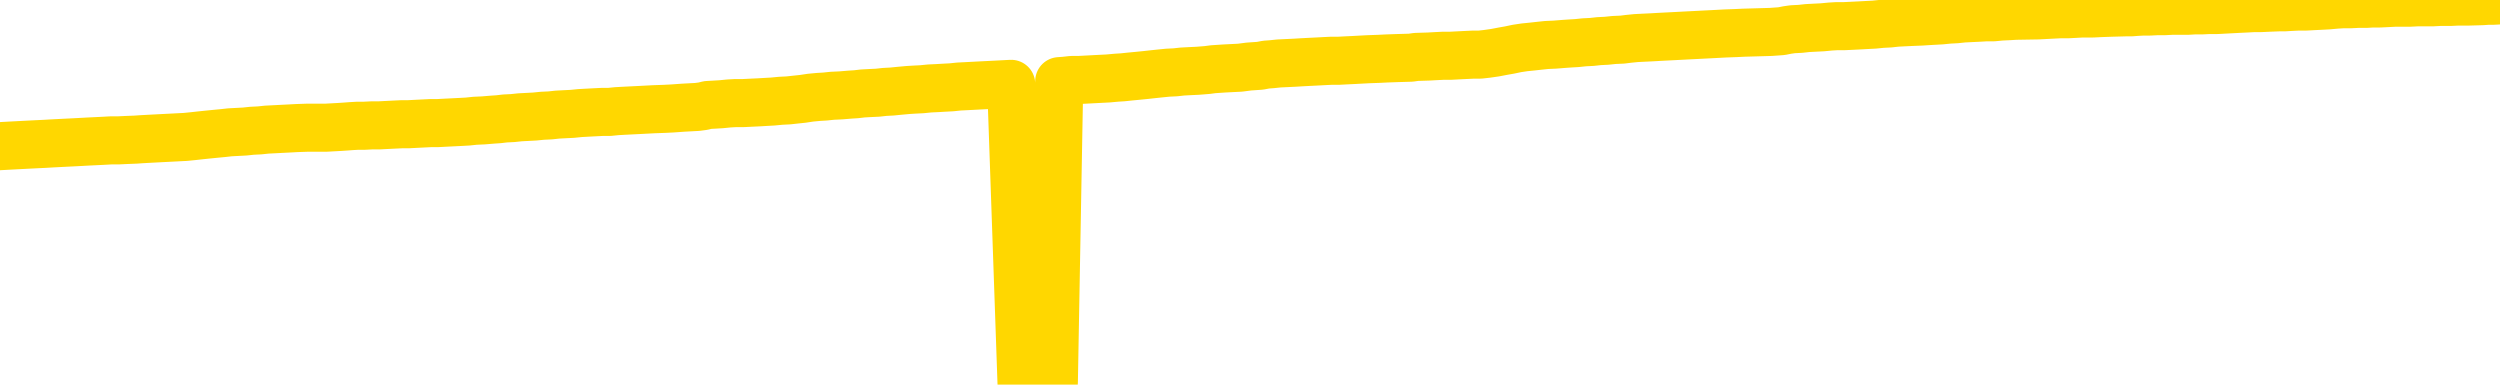 <svg xmlns="http://www.w3.org/2000/svg" version="1.1" viewBox="0 0 6500 1000">
	<path fill="none" stroke="gold" stroke-width="125" stroke-linecap="round" stroke-linejoin="round" d="M0 3364  L-727426 3364 L-724822 3364 L-723154 3364 L-704824 3363 L-704654 3363 L-697496 3363 L-697463 3363 L-684032 3363 L-681110 3363 L-667769 3362 L-663600 3362 L-662440 3361 L-661821 3360 L-659809 3360 L-656037 3359 L-655437 3359 L-655109 3359 L-654896 3359 L-654354 3358 L-653116 3357 L-651937 3356 L-649073 3355 L-648550 3354 L-643695 3353 L-640758 3353 L-640715 3353 L-640406 3352 L-640154 3352 L-637560 3352 L-633304 3352 L-633286 3352 L-632049 3352 L-630172 3352 L-628218 3352 L-627270 3351 L-627000 3351 L-626690 3351 L-626592 3351 L-625761 3351 L-623730 3351 L-623440 3349 L-621294 3349 L-621138 3348 L-617482 3347 L-617231 3348 L-617132 3347 L-616615 3348 L-614464 3349 L-613535 3349 L-612009 3350 L-610770 3350 L-609223 3350 L-606261 3350 L-605139 3349 L-604830 3349 L-603619 3349 L-600612 3350 L-600593 3350 L-600245 3350 L-600032 3350 L-599906 3348 L-599664 3348 L-599627 3347 L-599607 3347 L-599588 3347 L-599529 3347 L-599470 3346 L-599452 3346 L-599009 3346 L-597770 3345 L-596224 3345 L-592836 3345 L-587110 3345 L-586908 3344 L-585272 3344 L-583551 3344 L-582118 3344 L-581886 3344 L-581171 3344 L-575039 3344 L-574671 3343 L-574516 3343 L-573938 3343 L-573645 3342 L-572678 3342 L-572369 3342 L-571770 3342 L-570163 3342 L-569428 3342 L-569118 3342 L-568350 3342 L-566314 3341 L-565889 3341 L-565076 3341 L-557648 3341 L-557125 3340 L-556951 3340 L-556216 3340 L-554648 3339 L-554243 3339 L-552018 3339 L-551070 3339 L-550645 3339 L-550314 3339 L-549271 3339 L-547162 3338 L-546910 3338 L-546291 3338 L-545479 3338 L-543371 3337 L-543322 3337 L-541394 3337 L-541068 3336 L-540933 3336 L-540430 3336 L-539018 3336 L-538515 3335 L-537993 3335 L-534433 3334 L-533698 3333 L-531273 3333 L-529984 3333 L-529577 3333 L-526424 3333 L-526270 3333 L-526249 3333 L-525883 3333 L-524624 3333 L-523909 3333 L-523020 3333 L-522613 3333 L-521684 3333 L-520575 3333 L-520272 3334 L-514023 3334 L-513076 3334 L-511450 3335 L-510948 3335 L-507272 3335 L-506440 3335 L-502487 3335 L-501075 3335 L-498586 3335 L-497909 3334 L-497871 3334 L-497000 3334 L-493789 3334 L-490925 3334 L-489957 3334 L-488836 3333 L-488817 3333 L-487192 3333 L-486728 3332 L-486636 3332 L-480267 3332 L-479318 3332 L-476861 3332 L-475989 3332 L-474753 3331 L-472751 3331 L-472354 3331 L-470918 3331 L-468891 3331 L-468678 3330 L-467498 3330 L-465990 3330 L-465970 3330 L-463957 3330 L-463088 3329 L-462217 3329 L-461632 3329 L-461095 3329 L-460437 3328 L-459199 3328 L-458639 3328 L-457457 3328 L-456220 3328 L-456181 3327 L-455794 3327 L-455253 3327 L-454479 3327 L-453357 3327 L-451268 3326 L-450934 3326 L-450648 3326 L-449720 3326 L-449237 3325 L-448501 3325 L-444870 3325 L-443742 3325 L-443588 3325 L-442562 3324 L-438847 3324 L-437630 3324 L-435811 3324 L-433025 3324 L-432464 3323 L-428576 3323 L-426099 3323 L-424765 3323 L-424261 3323 L-423778 3323 L-421089 3323 L-417317 3323 L-414860 3323 L-413680 3323 L-413041 3323 L-410681 3322 L-410604 3322 L-409556 3322 L-409463 3322 L-408960 3322 L-408515 3322 L-408457 3322 L-408243 3322 L-405284 3322 L-402576 3321 L-402421 3321 L-398900 3321 L-398378 3321 L-397410 3321 L-397061 3320 L-396018 3320 L-395089 3320 L-394663 3320 L-393154 3320 L-392187 3319 L-392168 3319 L-390272 3309 L-390156 3298 L-390108 3287 L-390084 3276 L-387080 3276 L-385049 3275 L-383288 3275 L-382921 3275 L-382476 3275 L-382109 3275 L-381695 3274 L-379710 3274 L-379497 3274 L-379342 3274 L-377737 3274 L-376615 3274 L-375666 3274 L-374409 3274 L-372765 3273 L-371585 3273 L-364996 3273 L-364949 3273 L-364543 3273 L-363498 3272 L-363363 3272 L-361680 3272 L-361660 3272 L-360323 3272 L-359087 3271 L-358933 3271 L-358559 3271 L-358353 3271 L-358043 3271 L-357270 3270 L-354948 3270 L-354290 3270 L-352162 3270 L-350440 3270 L-350247 3270 L-347693 3269 L-347417 3269 L-347229 3269 L-346396 3269 L-345624 3269 L-344926 3268 L-339925 3268 L-339549 3268 L-335296 3268 L-334809 3282 L-334790 3282 L-334711 3282 L-334636 3282 L-334616 3267 L-333803 3267 L-333049 3267 L-331830 3267 L-330398 3267 L-330302 3266 L-330128 3266 L-329773 3266 L-328464 3266 L-326607 3266 L-324904 3266 L-324401 3265 L-324136 3265 L-323743 3265 L-323609 3265 L-322699 3265 L-322323 3265 L-321394 3265 L-321055 3265 L-321015 3265 L-320978 3264 L-319062 3264 L-318889 3264 L-317360 3264 L-317032 3264 L-316915 3264 L-316508 3264 L-316160 3264 L-314517 3263 L-313966 3263 L-313722 3263 L-313181 3263 L-312350 3262 L-311808 3262 L-310274 3262 L-310181 3262 L-310144 3262 L-310008 3262 L-309621 3261 L-308596 3261 L-306720 3261 L-306624 3261 L-306023 3266 L-305656 3271 L-305172 3276 L-305134 3281 L-304360 3281 L-304302 3281 L-304128 3281 L-303934 3281 L-302329 3280 L-302309 3280 L-302154 3280 L-302038 3281 L-300859 3281 L-300704 3281 L-300037 3281 L-297589 3293 L-295074 3306 L-292404 3317 L-284705 3329 L-279037 3329 L-276823 3329 L-276799 3329 L-275826 3332 L-275806 3332 L-274942 3332 L-272202 3332 L-266403 3329 L-266250 3328 L-263464 3328 L-249856 3328 L-249110 3328 L-244699 3327 L-228353 3327 L-228121 3327 L-227584 3327 L-219124 3327 L-210419 3327 L-210206 3326 L-208234 3326 L-205447 3326 L-200960 3326 L-200805 3326 L-200636 3326 L-200496 3326 L-200205 3326 L-200166 3326 L-199896 3326 L-199724 3325 L-199314 3325 L-198193 3325 L-197013 3325 L-195736 3325 L-192872 3325 L-189952 3324 L-187960 3324 L-186412 3324 L-183374 3324 L-174050 3324 L-173526 3324 L-167802 3324 L-166295 3323 L-165480 3323 L-163797 3323 L-163076 3323 L-162907 3323 L-161862 3323 L-159795 3323 L-158433 3322 L-153990 3322 L-153892 3322 L-153854 3322 L-153835 3322 L-153002 3322 L-152925 3321 L-150352 3321 L-147103 3321 L-146948 3321 L-146000 3321 L-144259 3321 L-143543 3321 L-140003 3322 L-133425 3323 L-132008 3324 L-131987 3324 L-131037 3324 L-127562 3324 L-126809 3323 L-126247 3323 L-125465 3323 L-117961 3323 L-116363 3323 L-114789 3323 L-111603 3323 L-107270 3322 L-98701 3322 L-89954 3322 L-86880 3322 L-83614 3322 L-83068 3322 L-75931 3322 L-70263 3322 L-56199 3322 L-50187 3322 L-45481 3322 L-41478 3321 L-36370 3321 L-26656 3321 L-11086 3321 L-8003 3320 L-7701 3254 L-7681 3173 L-7662 3080 L-7642 2977 L-7623 2930 L-7604 2890 L-7585 2854 L-7557 2818 L-7537 2783 L-7509 2746 L-7473 2705 L-7460 2670 L-7447 2640 L-7428 2616 L-7410 2598 L-7390 2579 L-7371 2560 L-7352 2542 L-7332 2523 L-7311 2503 L-7294 2484 L-7275 2465 L-7255 2448 L-7235 2429 L-7217 2410 L-7198 2389 L-7178 2368 L-7158 2348 L-7139 2329 L-7121 2310 L-7099 2292 L-7075 2274 L-7060 2257 L-7043 2240 L-7023 2223 L-7004 2206 L-6985 2188 L-6966 2170 L-6946 2152 L-6925 2136 L-6907 2120 L-6888 2105 L-6868 2090 L-6847 2077 L-6830 2065 L-6811 2054 L-6791 2043 L-6772 2032 L-6753 2022 L-6734 2012 L-6714 2004 L-6694 1996 L-6675 1989 L-6656 1981 L-6629 1971 L-6608 1961 L-6580 1949 L-6546 1937 L-6532 1926 L-6519 1917 L-6500 1909 L-6481 1902 L-6461 1894 L-6443 1885 L-6424 1877 L-6404 1868 L-6383 1860 L-6366 1853 L-6347 1845 L-6327 1837 L-6307 1828 L-6288 1817 L-6270 1806 L-6249 1795 L-6230 1783 L-6211 1771 L-6192 1760 L-6171 1746 L-6147 1732 L-6132 1718 L-6115 1704 L-6095 1691 L-6076 1677 L-6056 1663 L-6037 1649 L-6017 1635 L-5997 1621 L-5979 1608 L-5960 1594 L-5940 1582 L-5919 1569 L-5902 1558 L-5883 1547 L-5862 1536 L-5844 1526 L-5824 1516 L-5805 1507 L-5785 1497 L-5766 1487 L-5747 1477 L-5728 1468 L-5699 1458 L-5679 1449 L-5652 1440 L-5614 1429 L-5599 1418 L-5587 1408 L-5570 1399 L-5553 1393 L-5533 1386 L-5514 1380 L-5495 1375 L-5475 1370 L-5454 1364 L-5437 1358 L-5418 1351 L-5398 1344 L-5378 1338 L-5360 1330 L-5341 1322 L-5321 1314 L-5301 1305 L-5282 1296 L-5264 1288 L-5242 1279 L-5218 1270 L-5203 1262 L-5186 1253 L-5166 1244 L-5147 1236 L-5128 1227 L-5109 1217 L-5089 1208 L-5068 1199 L-5050 1190 L-5031 1182 L-5011 1174 L-4991 1166 L-4973 1159 L-4954 1152 L-4934 1145 L-4915 1137 L-4895 1130 L-4877 1123 L-4857 1116 L-4837 1109 L-4818 1102 L-4799 1096 L-4771 1089 L-4751 1082 L-4723 1074 L-4687 1063 L-4673 1053 L-4659 1043 L-4642 1035 L-4624 1029 L-4604 1024 L-4586 1017 L-4566 1010 L-4546 1002 L-4525 994 L-4506 985 L-4490 977 L-4469 967 L-4449 957 L-4431 946 L-4412 935 L-4392 924 L-4372 914 L-4354 904 L-4335 896 L-4314 889 L-4289 884 L-4274 879 L-4257 873 L-4238 868 L-4218 862 L-4199 856 L-4180 850 L-4160 845 L-4139 841 L-4122 836 L-4103 831 L-4082 825 L-4061 818 L-4044 810 L-4025 805 L-4005 800 L-3986 797 L-3967 794 L-3948 790 L-3928 787 L-3908 783 L-3889 779 L-3871 775 L-3843 771 L-3822 768 L-3794 764 L-3760 759 L-3746 754 L-3733 751 L-3714 748 L-3695 745 L-3676 742 L-3657 739 L-3637 736 L-3618 734 L-3597 731 L-3580 728 L-3561 725 L-3540 722 L-3520 718 L-3502 715 L-3484 712 L-3464 709 L-3443 706 L-3425 703 L-3406 701 L-3385 698 L-3360 695 L-3346 693 L-3329 690 L-3309 688 L-3290 685 L-3270 682 L-3251 679 L-3231 675 L-3211 672 L-3193 669 L-3174 667 L-3154 664 L-3133 661 L-3116 659 L-3097 656 L-3077 654 L-3058 651 L-3038 649 L-3020 647 L-2999 645 L-2980 643 L-2961 642 L-2942 645 L-2913 648 L-2894 651 L-2866 653 L-2828 651 L-2813 649 L-2800 647 L-2783 645 L-2767 644 L-2747 642 L-2728 640 L-2709 638 L-2689 637 L-2668 636 L-2651 634 L-2633 633 L-2612 631 L-2592 629 L-2574 627 L-2555 626 L-2535 624 L-2515 622 L-2497 621 L-2478 619 L-2456 618 L-2432 616 L-2417 615 L-2400 613 L-2380 611 L-2361 609 L-2342 608 L-2323 606 L-2303 604 L-2282 601 L-2264 599 L-2246 597 L-2225 595 L-2204 593 L-2187 591 L-2168 588 L-2148 586 L-2129 585 L-2110 582 L-2091 580 L-2071 578 L-2051 576 L-2032 574 L-2013 573 L-1986 571 L-1965 569 L-1937 567 L-1902 564 L-1889 562 L-1876 560 L-1857 559 L-1838 557 L-1818 555 L-1800 554 L-1780 552 L-1761 550 L-1740 548 L-1723 546 L-1704 545 L-1683 543 L-1663 540 L-1645 538 L-1626 535 L-1607 532 L-1586 529 L-1568 527 L-1549 524 L-1528 522 L-1503 519 L-1488 517 L-1471 514 L-1452 511 L-1432 509 L-1413 506 L-1394 503 L-1374 501 L-1353 499 L-1336 496 L-1317 494 L-1296 492 L-1276 490 L-1259 488 L-1240 486 L-1220 484 L-1201 483 L-1181 481 L-1162 480 L-1143 478 L-1123 477 L-1104 476 L-1085 475 L-1057 473 L-1037 472 L-1009 470 L-973 468 L-960 465 L-946 463 L-928 460 L-910 458 L-890 457 L-871 455 L-852 454 L-832 452 L-811 450 L-794 449 L-775 447 L-755 445 L-735 443 L-717 440 L-698 438 L-678 436 L-657 434 L-640 432 L-621 430 L-599 429 L-574 427 L-560 426 L-543 424 L-523 422 L-504 420 L-484 418 L-466 416 L-446 413 L-424 410 L-407 407 L-388 405 L-368 403 L-347 401 L-330 399 L-311 398 L-291 397 L-272 396 L-252 394 L-234 393 L-214 392 L-194 390 L-175 389 L-156 388 L-129 387 L-108 386 L-80 384 L-46 383 L-32 382 L-19 381 L0 380 L18 379 L37 378 L56 377 L75 376 L95 375 L116 374 L133 373 L152 372 L172 371 L192 370 L211 369 L229 368 L250 367 L270 366 L288 365 L307 365 L328 364 L353 363 L367 362 L385 361 L404 360 L423 359 L443 358 L462 357 L482 356 L502 354 L520 352 L539 350 L559 348 L580 346 L598 344 L617 343 L636 342 L655 340 L675 339 L694 337 L714 336 L733 335 L753 334 L771 333 L800 332 L848 332 L884 330 L899 329 L912 328 L929 327 L946 327 L966 326 L985 326 L1004 325 L1024 324 L1045 323 L1062 323 L1081 322 L1101 321 L1121 320 L1139 320 L1158 319 L1178 318 L1198 317 L1216 316 L1235 314 L1257 313 L1281 311 L1296 310 L1313 308 L1333 307 L1352 305 L1371 304 L1390 303 L1410 301 L1431 300 L1449 298 L1468 297 L1488 296 L1508 294 L1526 293 L1545 292 L1565 291 L1584 291 L1604 289 L1622 288 L1642 287 L1662 286 L1681 285 L1700 284 L1728 283 L1748 282 L1776 280 L1813 278 L1828 276 L1840 273 L1858 272 L1875 271 L1895 269 L1913 268 L1933 268 L1953 267 L1974 266 L1991 265 L2009 264 L2030 262 L2050 261 L2068 259 L2087 257 L2107 254 L2128 252 L2145 251 L2164 249 L2186 248 L2210 246 L2226 245 L2243 243 L2261 242 L2282 241 L2300 239 L2319 238 L2339 236 L2361 234 L2377 233 L2397 232 L2417 230 L2438 229 L2455 228 L2474 227 L2493 225 L2513 224 L2532 223 L2551 222 L2571 221 L2591 220 L2610 219 L2629 218 L2656 997 L2677 996 L2705 995 L2740 993 L2754 211 L2768 210 L2786 208 L2804 208 L2823 207 L2842 206 L2861 205 L2881 204 L2903 202 L2919 201 L2938 199 L2959 197 L2979 195 L2997 193 L3016 191 L3036 189 L3056 188 L3074 186 L3093 185 L3114 184 L3139 182 L3154 180 L3184 178 L3224 176 L3247 173 L3276 171 L3292 168 L3306 167 L3325 165 L3346 164 L3367 163 L3383 162 L3402 161 L3422 160 L3441 159 L3461 158 L3480 158 L3499 157 L3520 156 L3538 155 L3557 154 L3585 153 L3605 152 L3633 151 L3668 150 L3682 148 L3714 147 L3732 146 L3752 145 L3771 145 L3790 144 L3810 143 L3831 142 L3848 142 L3866 140 L3887 137 L3908 133 L3925 130 L3944 126 L3964 123 L3984 121 L4002 119 L4021 117 L4043 116 L4068 114 L4083 113 L4100 112 L4119 110 L4139 109 L4157 107 L4177 106 L4196 104 L4218 103 L4234 101 L4254 99 L4274 98 L4295 97 L4312 96 L4331 95 L4351 94 L4370 93 L4389 92 L4409 91 L4428 90 L4448 89 L4467 88 L4486 87 L4513 86 L4534 85 L4604 83 L4632 81 L4647 78 L4661 76 L4681 75 L4699 73 L4718 72 L4738 71 L4759 69 L4776 68 L4795 68 L4816 67 L4836 66 L4854 65 L4873 64 L4893 62 L4913 61 L4931 59 L4950 58 L4971 57 L4996 56 L5011 55 L5029 54 L5047 53 L5067 51 L5086 50 L5105 48 L5125 47 L5146 46 L5163 45 L5182 45 L5203 43 L5224 42 L5240 41 L5299 40 L5318 39 L5337 38 L5357 37 L5377 37 L5396 36 L5414 35 L5442 35 L5462 34 L5490 33 L5527 32 L5541 32 L5554 31 L5572 30 L5589 30 L5609 29 L5628 29 L5647 28 L5667 28 L5688 28 L5705 27 L5724 27 L5744 26 L5765 26 L5783 25 L5802 24 L5821 23 L5842 22 L5860 21 L5878 21 L5900 20 L5925 19 L5939 19 L5956 18 L5976 17 L5996 17 L6014 16 L6034 15 L6053 14 L6075 12 L6092 11 L6111 11 L6131 10 L6152 10 L6169 9 L6188 9 L6208 8 L6227 7 L6247 7 L6265 7 L6285 6 L6305 6 L6324 6 L6343 5 L6370 5 L6391 4 L6419 4 L6454 3 L6468 2 L6481 2 L6500 1" />
</svg>

